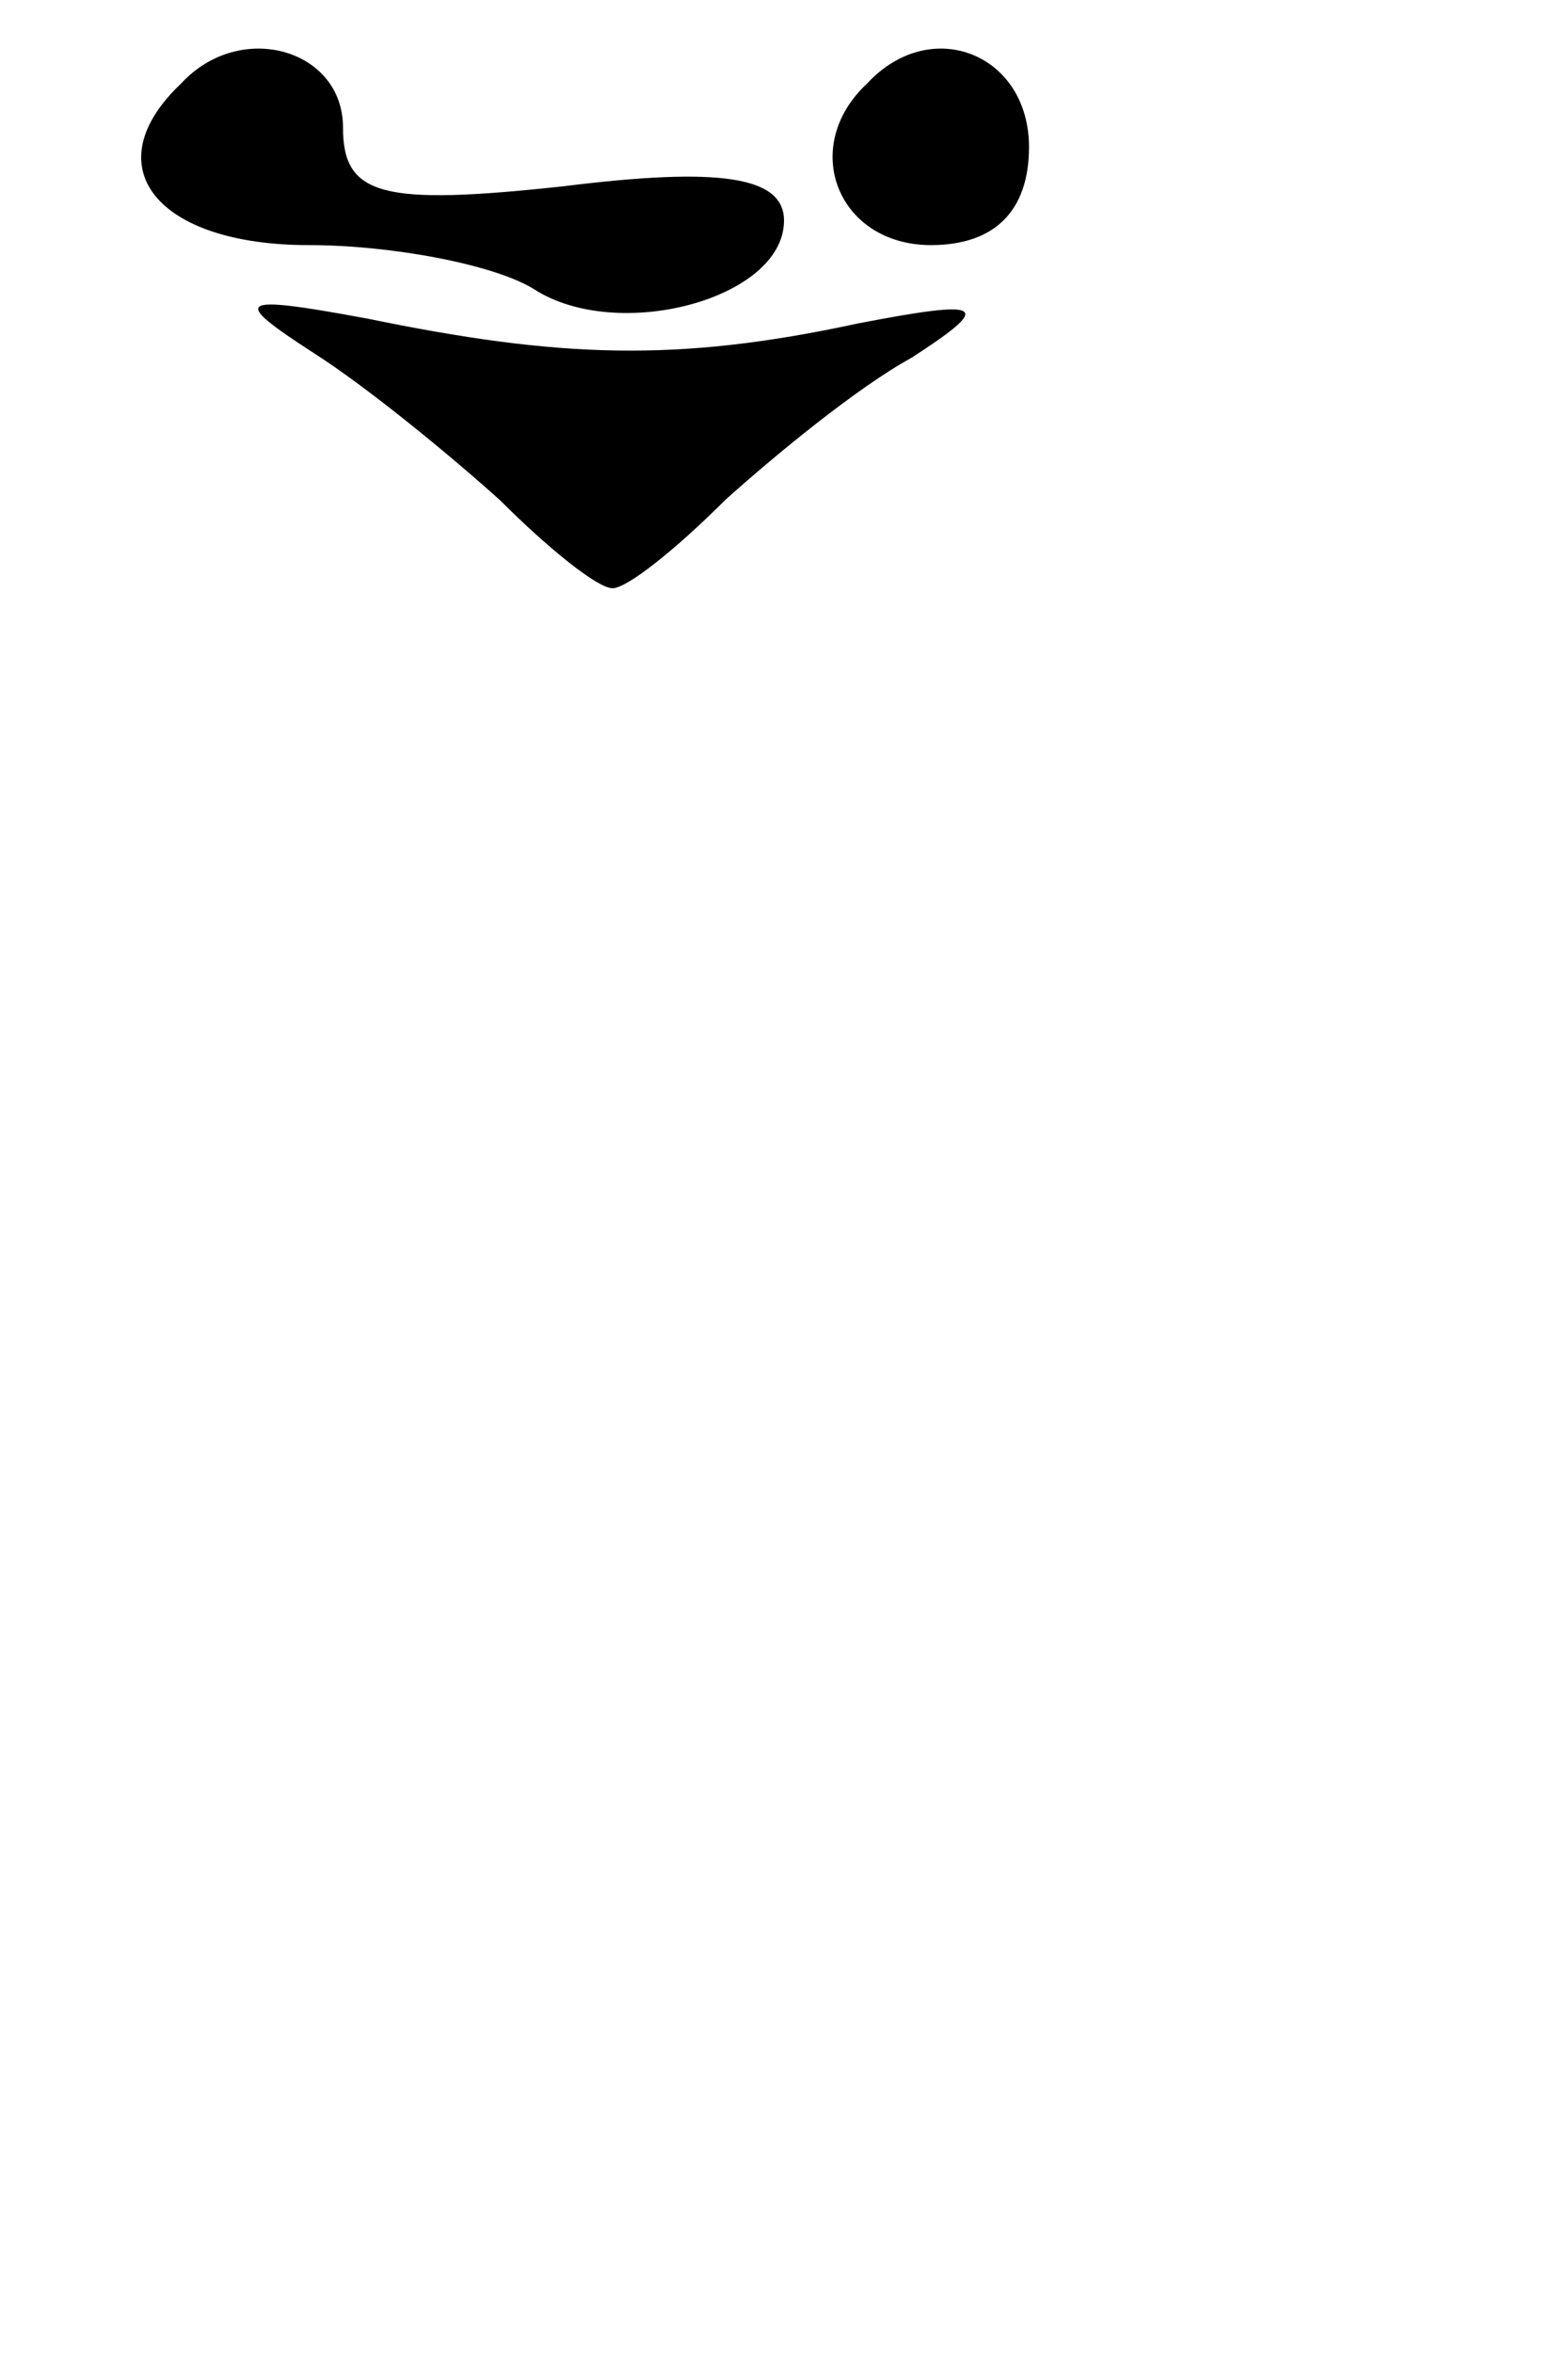 <?xml version="1.0" standalone="no"?>
<!DOCTYPE svg PUBLIC "-//W3C//DTD SVG 20010904//EN"
 "http://www.w3.org/TR/2001/REC-SVG-20010904/DTD/svg10.dtd">
<svg version="1.0" xmlns="http://www.w3.org/2000/svg"
 width="32pt" height="48pt" viewBox="0 0 32 48"
 preserveAspectRatio="xMidYMid meet">
<g transform="translate(0,48) scale(0.1,-0.1)"
fill="#000000" stroke="none">
<path fill="#000000" stroke="none" d="M37 463 c-18 -17 -5 -33 26 -33 17 0
38 -4 46 -9 17 -11 51 -2 51 14 0 9 -13 11 -45 7 -37 -4 -45 -2 -45 12 0 16
-21 22 -33 9z"/>
<path fill="#000000" stroke="none" d="M177 463 c-14 -13 -6 -33 13 -33 13 0
20 7 20 20 0 19 -20 27 -33 13z"/>
<path fill="#000000" stroke="none" d="M64 408 c11 -7 28 -21 38 -30 10 -10
20 -18 23 -18 3 0 13 8 23 18 10 9 27 23 38 29 17 11 15 12 -11 7 -37 -8 -61
-7 -100 1 -27 5 -28 4 -11 -7z"/>
</g>
</svg>
